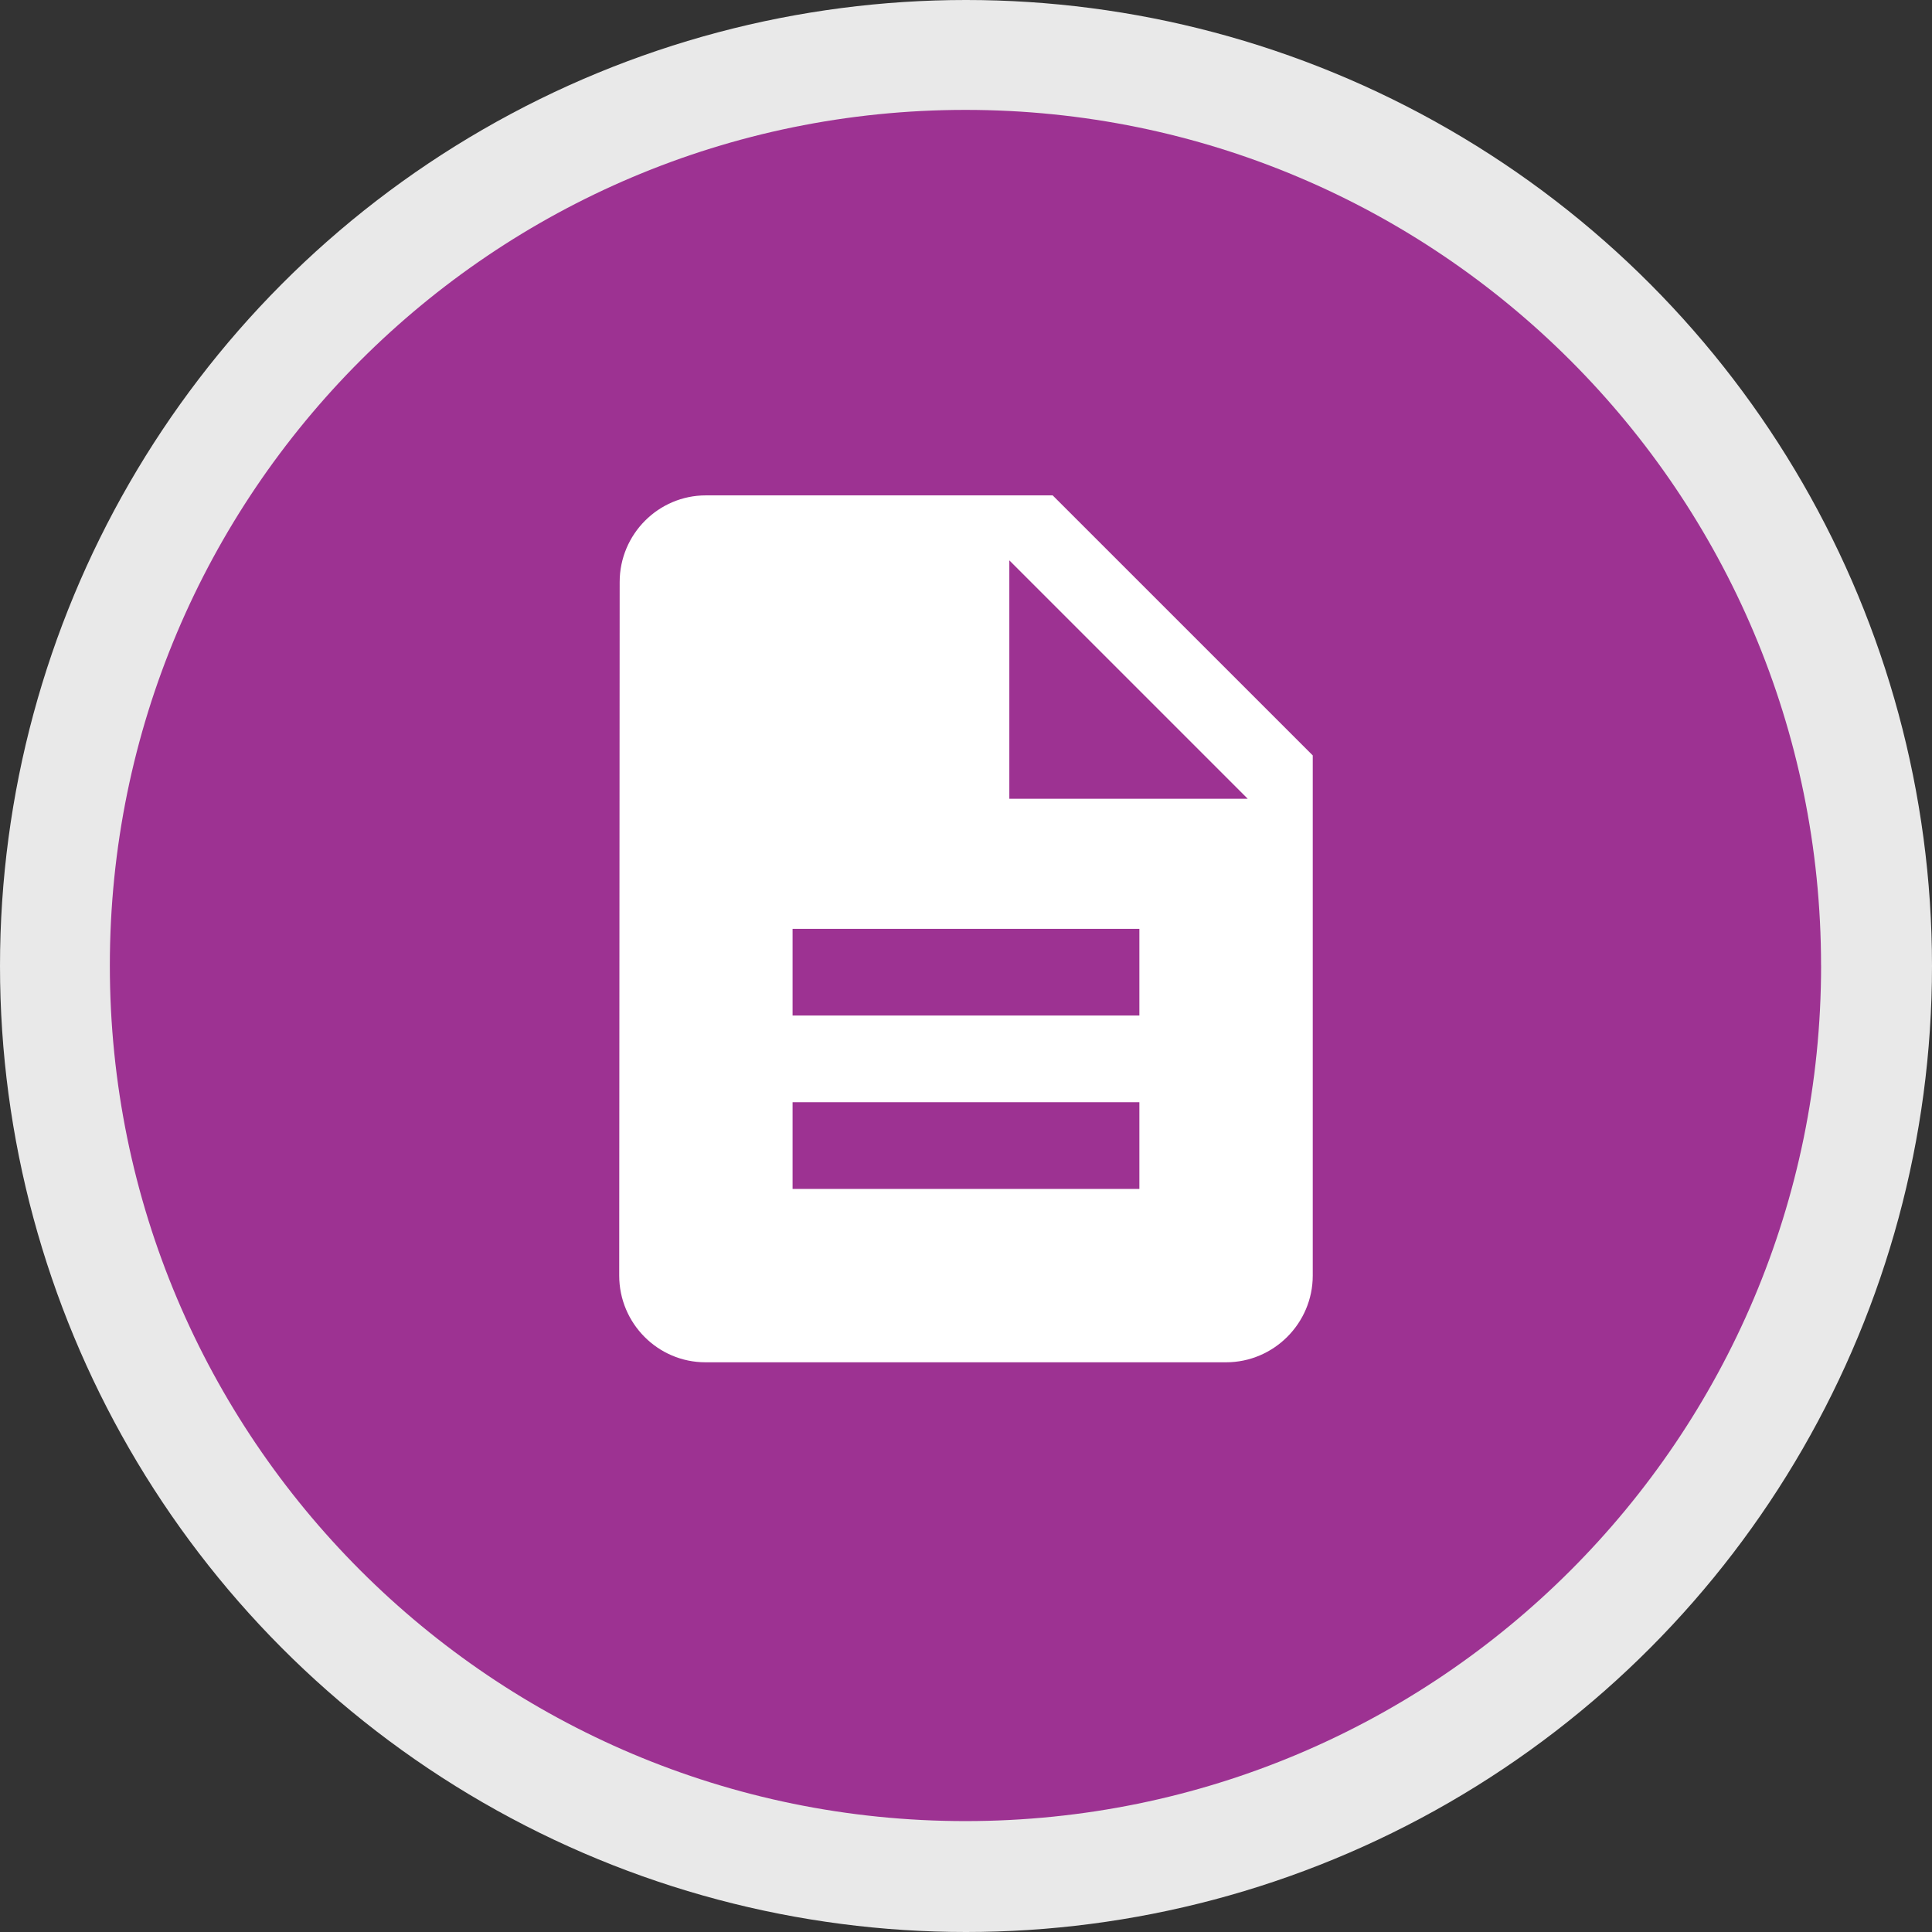 <svg xmlns="http://www.w3.org/2000/svg" width="42" height="42" viewBox="0 0 42 42">
    <rect x="0" y="0" width="42" height="42" fill="#333333" stroke="none"/>
    <g fill="none" fill-rule="evenodd">
        <g>
            <g transform="translate(-294 -36) translate(294 36)">
                <circle cx="21" cy="21" r="21" fill="#E9E9E9"/>
                <g>
                    <g>
                        <path fill="#9D3292" d="M37.312 18.712c0 10.272-8.328 18.6-18.601 18.6-10.272 0-18.6-8.328-18.6-18.6 0-10.272 8.328-18.6 18.6-18.6 10.273 0 18.6 8.328 18.6 18.6" transform="translate(2.277 2.277)"/>
                        <g>
                            <path d="M0 0L22.615 0 22.615 22.615 0 22.615z" transform="translate(2.277 2.277) translate(7.415 6.607)"/>
                            <path fill="#FFF" fill-rule="nonzero" d="M13.192 1.885H5.654c-1.037 0-1.875.848-1.875 1.884l-.01 15.077c0 1.037.839 1.885 1.875 1.885h11.318c1.036 0 1.884-.848 1.884-1.885V7.538l-5.654-5.653zm1.885 15.077H7.538v-1.885h7.539v1.885zm0-3.77H7.538v-1.884h7.539v1.884zM12.25 8.481V3.298l5.183 5.183H12.25z" transform="translate(2.277 2.277) translate(7.415 6.607)"/>
                        </g>
                    </g>
                </g>
            </g>
        </g>
    </g>
</svg>
